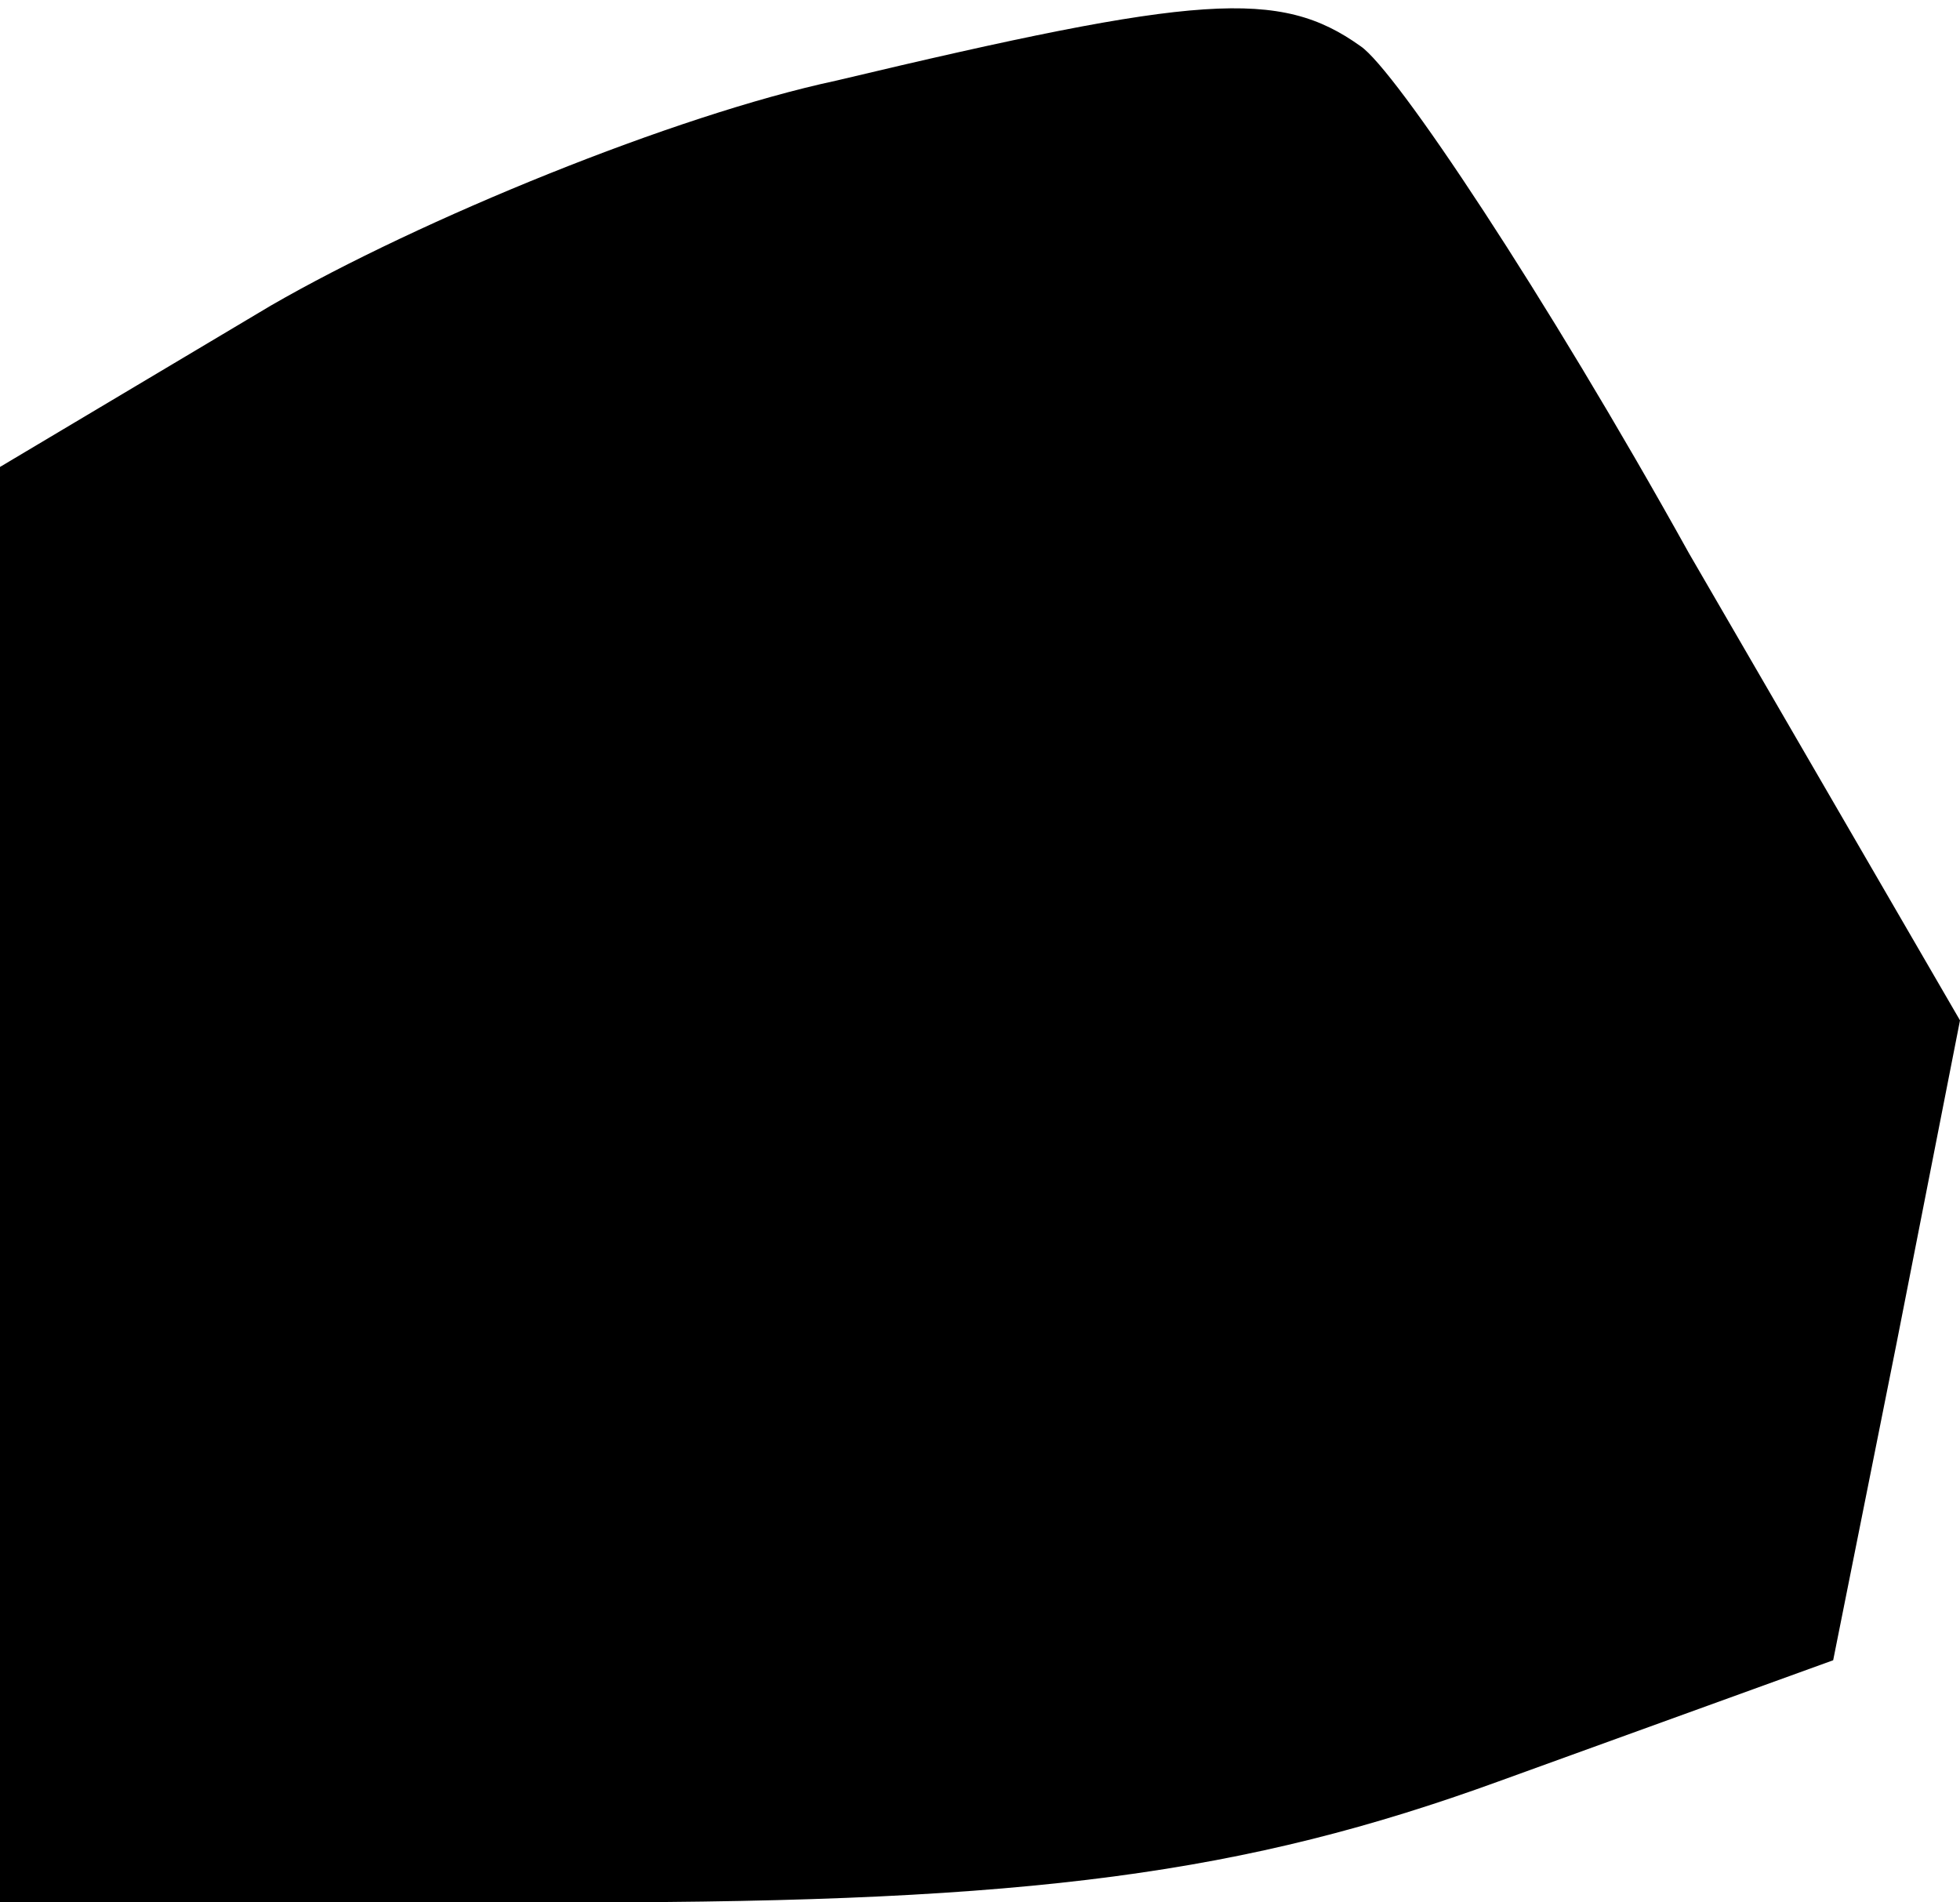 <?xml version="1.0" standalone="no"?>
<!DOCTYPE svg PUBLIC "-//W3C//DTD SVG 20010904//EN"
 "http://www.w3.org/TR/2001/REC-SVG-20010904/DTD/svg10.dtd">
<svg version="1.0" xmlns="http://www.w3.org/2000/svg"
 width="34pt" height="33pt" viewBox="0 0 34 33"
 preserveAspectRatio="xMidYMid meet">
<g transform="translate(0,33) scale(0.1,-0.1)"
fill="#000000" stroke="none">
<path fill="#000000" stroke="none" d="M145 316 c-28 -6 -72 -24 -98 -39 l-47
-28 0 -124 0 -125 101 0 c78 0 115 5 159 21 l58 21 11 55 11 56 -47 81 c-25
45 -51 84 -57 88 -14 10 -28 9 -91 -6z"/>
</g>
</svg>
